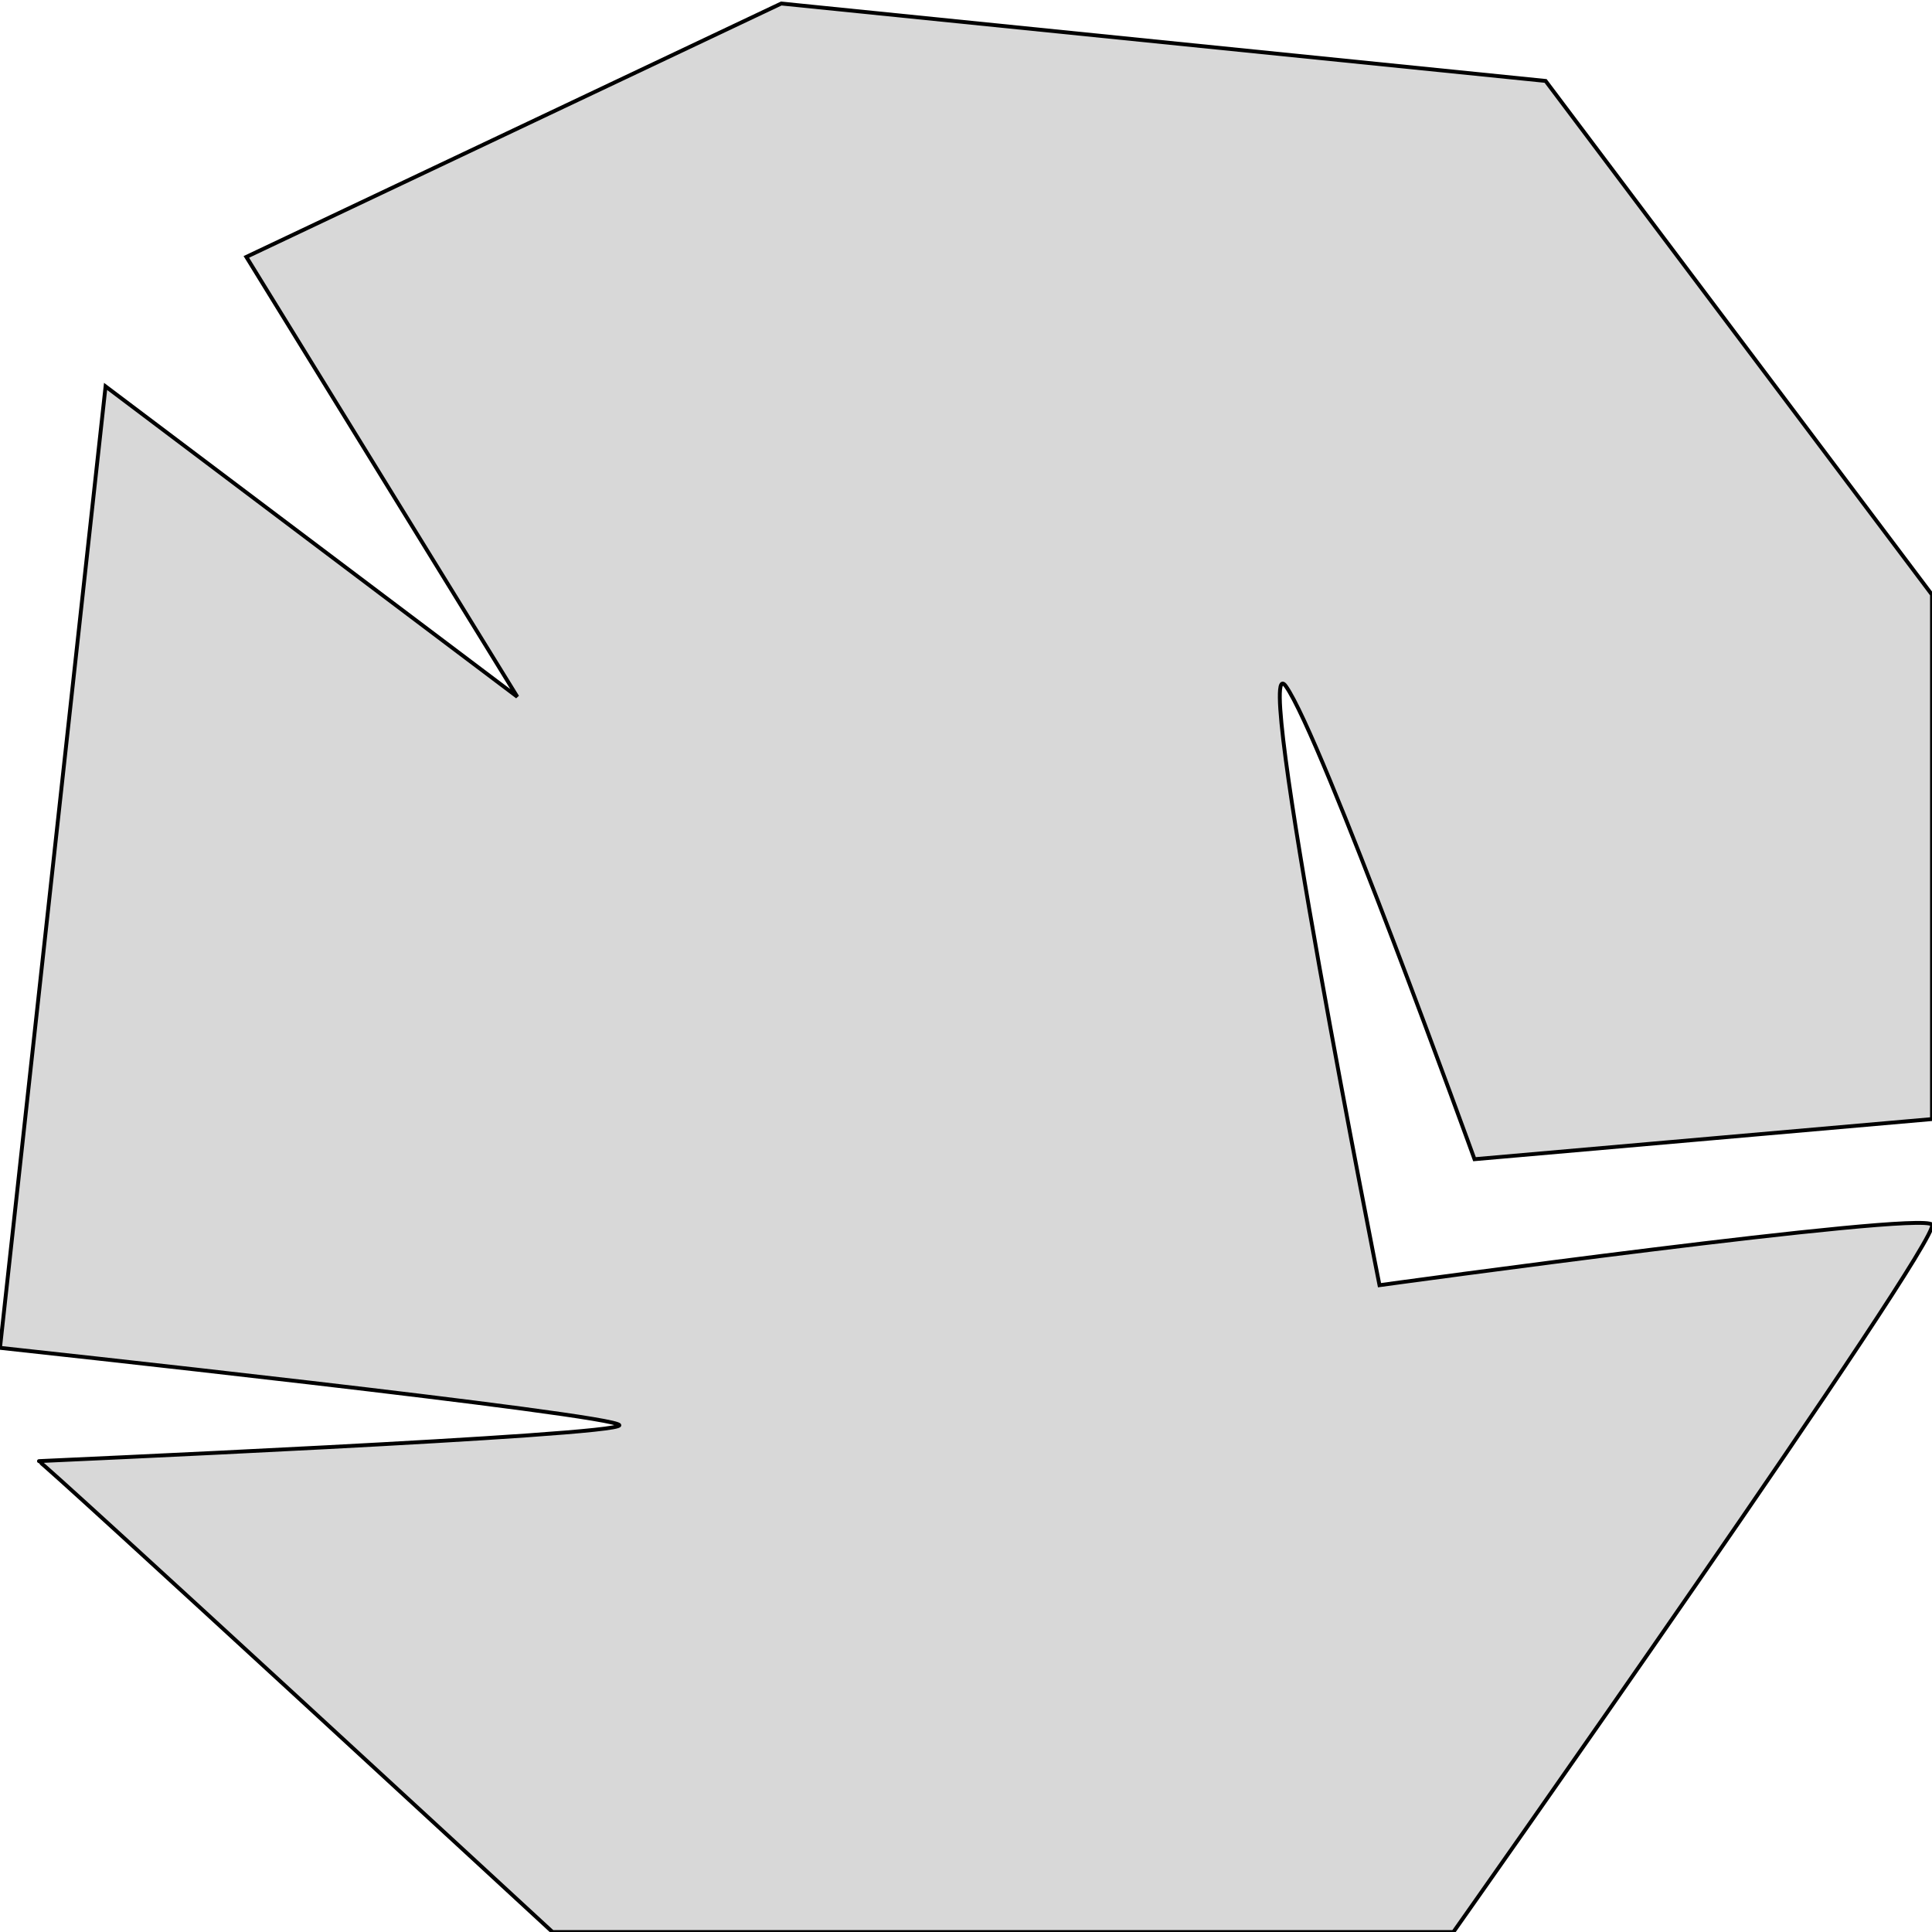 <?xml version="1.0" encoding="utf-8"?>
<svg viewBox="0 0 500 500" xmlns="http://www.w3.org/2000/svg">
  <path style="fill: rgb(216, 216, 216); stroke: rgb(0, 0, 0);" d="M 202.186 0.911 L 63.752 66.485 L 133.88 180.328 L 27.322 100 L 0 348.816 C 0 348.816 160.291 366.12 160.291 368.853 C 160.291 371.586 9.108 378.142 10.019 378.142 C 10.93 378.142 142.987 500 142.987 500 L 376.138 500 C 376.138 500 502.732 320.583 500 316.94 C 497.268 313.297 357.013 332.605 357.013 332.605 C 357.013 332.605 323.68 164.845 332.787 177.596 C 341.894 190.347 381.603 300 381.603 300 L 500 289.617 L 500 153.916 L 400 20.947 L 202.186 0.911 Z"/>
</svg>